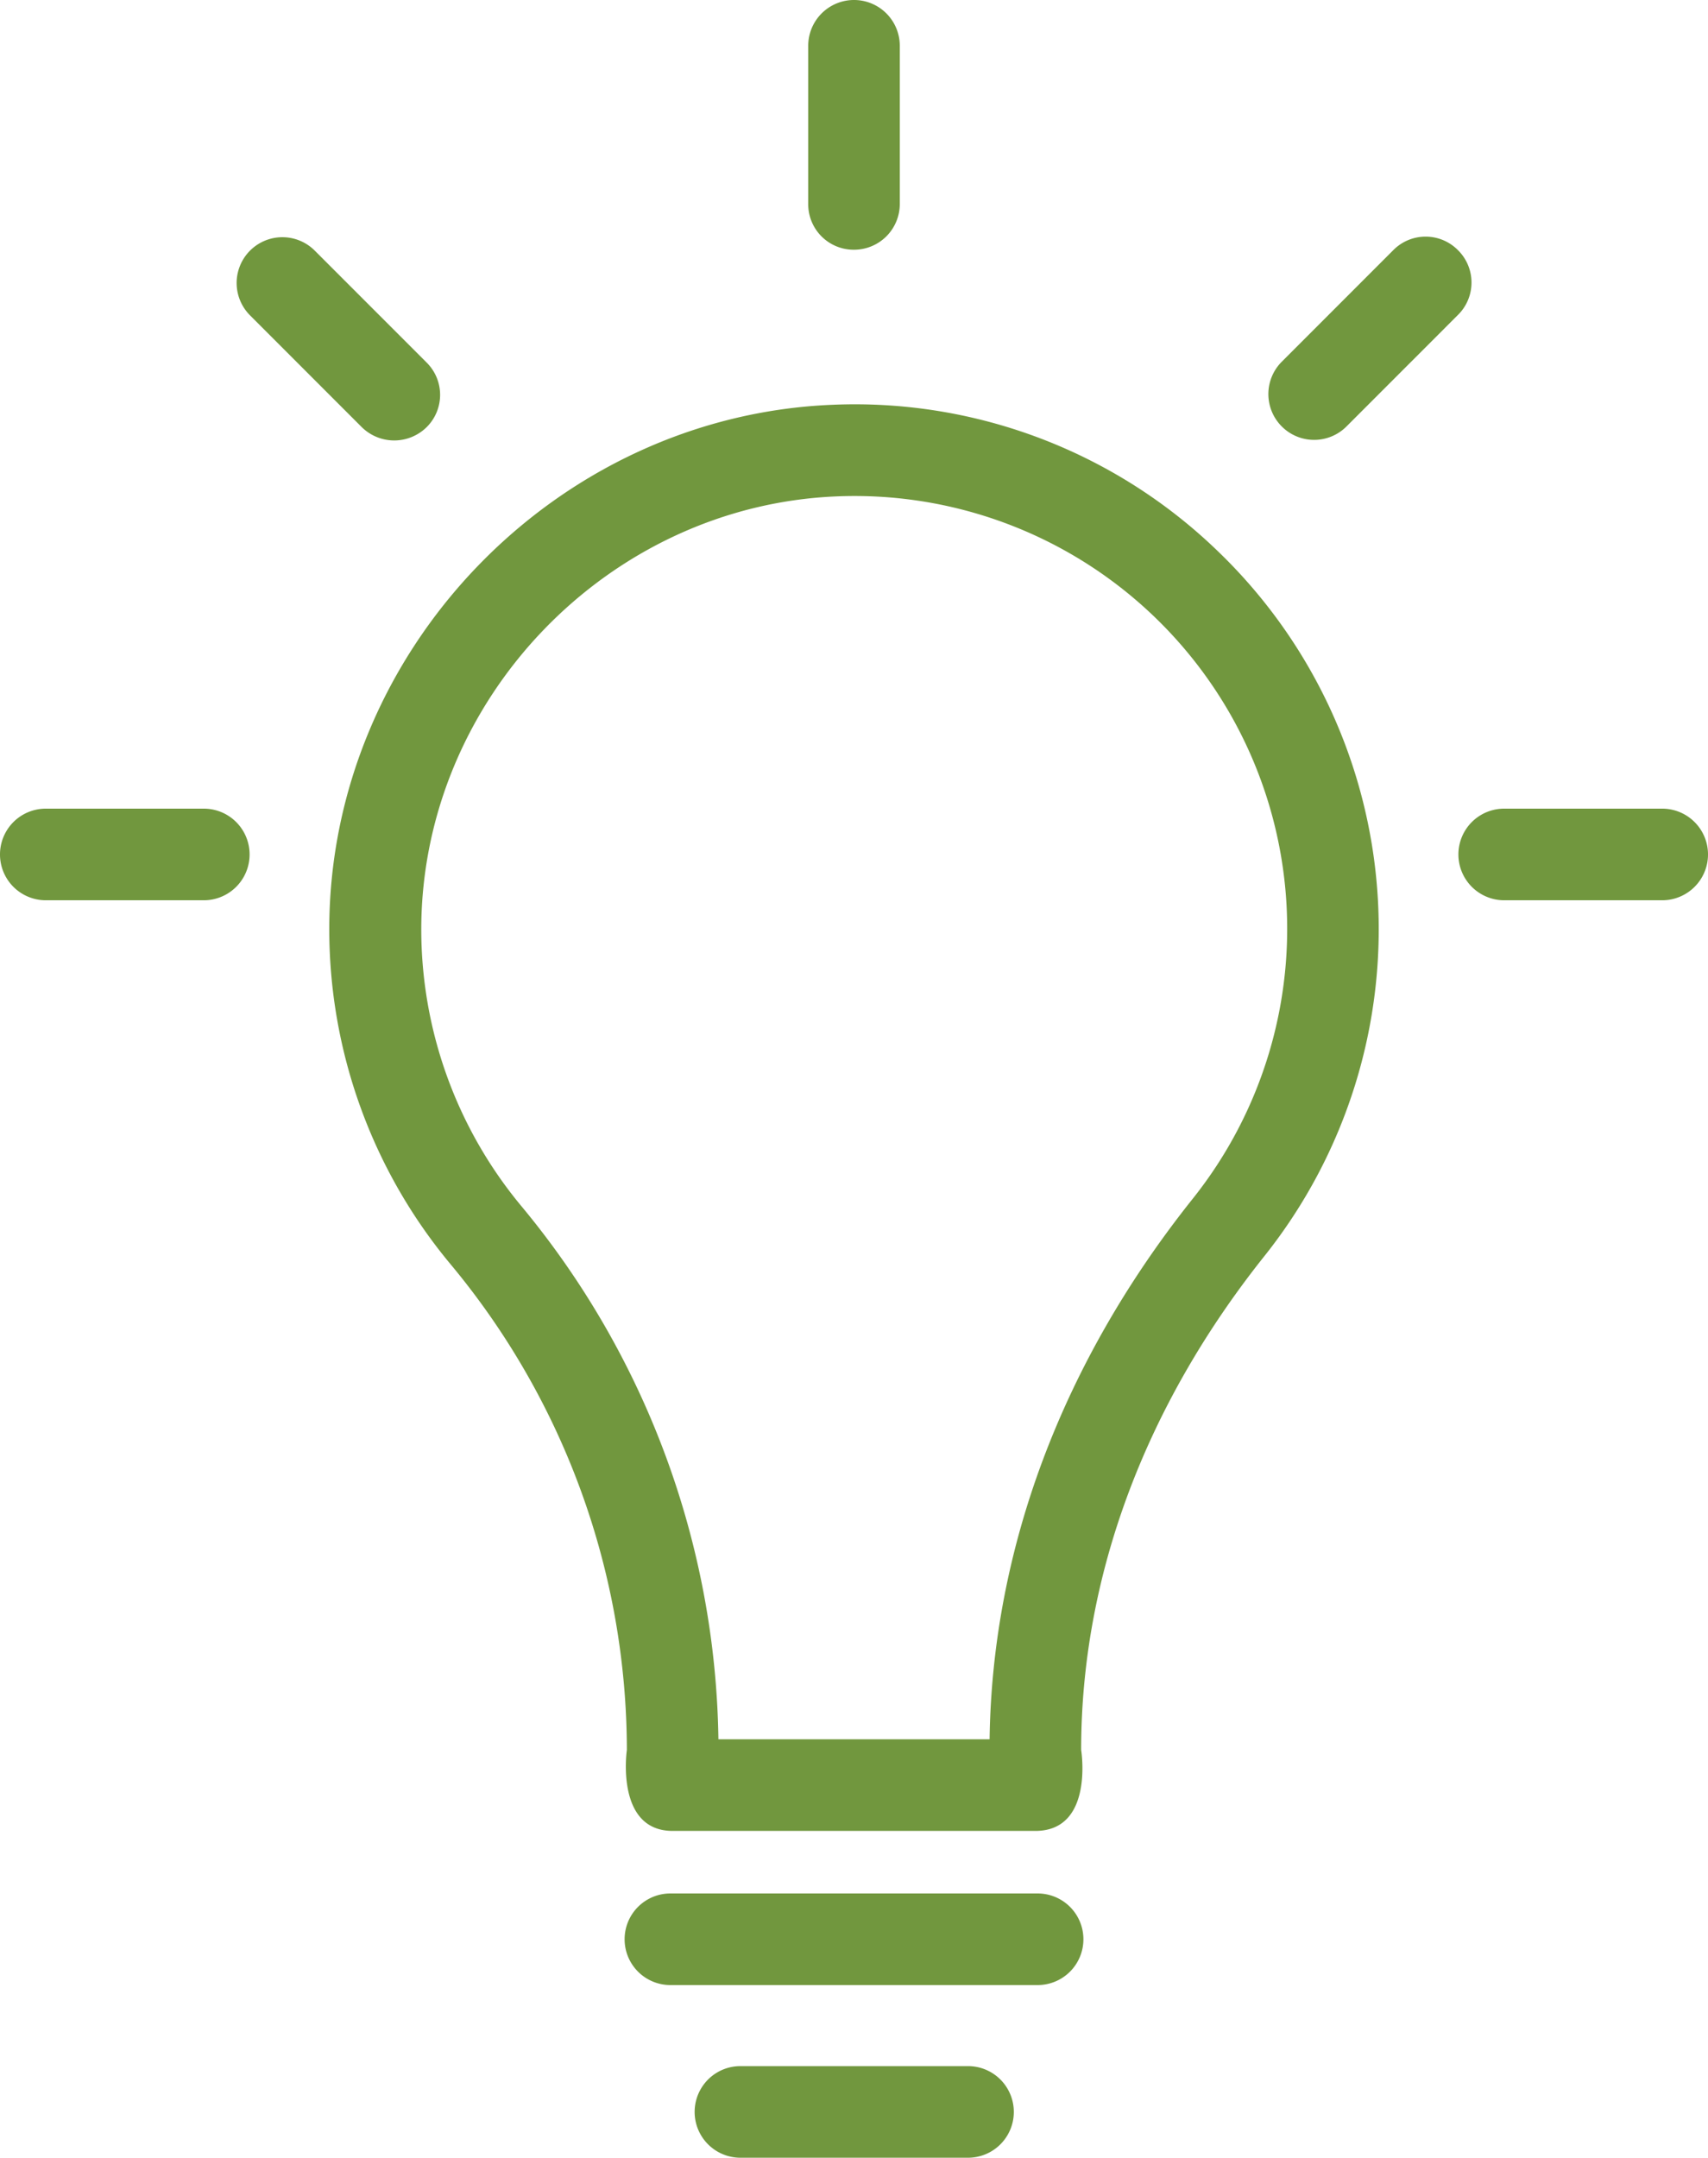 <svg xmlns="http://www.w3.org/2000/svg" viewBox="0 0 310.398 391.922"><defs><style>.cls-1{fill:#71973e;}</style></defs><title>Asset 6</title><g id="Layer_2" data-name="Layer 2"><g id="Layer_1-2" data-name="Layer 1"><path class="cls-1" d="M221.281,100.078A94.875,94.875,0,0,0,151.359,73.52c-50.32,2-91.359,44.558-91.519,94.96a95.044,95.044,0,0,0,22.082,61.2,138.098,138.098,0,0,1,32,88.16s-2.16,14.719,8.316,14.719H188.16c10.719,0,8.32-14.719,8.32-14.719,0-31.36,11.52-62.399,33.36-89.762a95.232,95.232,0,0,0-8.559-128Zm-4.48,117.602c-23.762,29.761-36.481,63.679-36.961,98.242H130.559a154.925,154.925,0,0,0-35.84-96.883,78.652,78.652,0,0,1-18.16-50.48c.16-41.598,34-76.719,75.519-78.399a78.61,78.61,0,0,1,64.723,127.52Zm0,0"/><path class="cls-1" d="M264.961,45.441a8.258,8.258,0,0,0-11.762,0l-20.32,20.321a8.316,8.316,0,0,0,11.762,11.758l20.32-20.321a8.26,8.26,0,0,0,0-11.758Zm0,0"/><path class="cls-1" d="M188.48,343.922H121.922a8.319,8.319,0,1,0,0,16.637H188.48a8.319,8.319,0,1,0,0-16.637Zm0,0"/><path class="cls-1" d="M175.922,375.281H134.559a8.32,8.32,0,1,0,0,16.641h41.363a8.32,8.32,0,0,0,0-16.641Zm0,0"/><path class="cls-1" d="M155.199,45.359a8.312,8.312,0,0,0,8.321-8.32V8.32a8.32,8.32,0,0,0-16.641,0V37.039a8.262,8.262,0,0,0,8.32,8.32Zm0,0"/><path class="cls-1" d="M77.52,77.602a8.258,8.258,0,0,0,0-11.762L57.199,45.52A8.315,8.315,0,0,0,45.441,57.281l20.321,20.321a8.402,8.402,0,0,0,11.758,0Zm0,0"/><path class="cls-1" d="M302.078,146.879H273.359a8.32,8.32,0,0,0,0,16.641h28.719a8.32,8.32,0,0,0,0-16.641Zm0,0"/><path class="cls-1" d="M37.039,146.879H8.32a8.32,8.32,0,0,0,0,16.641H37.039a8.32,8.32,0,0,0,0-16.641Zm0,0"/></g></g></svg>